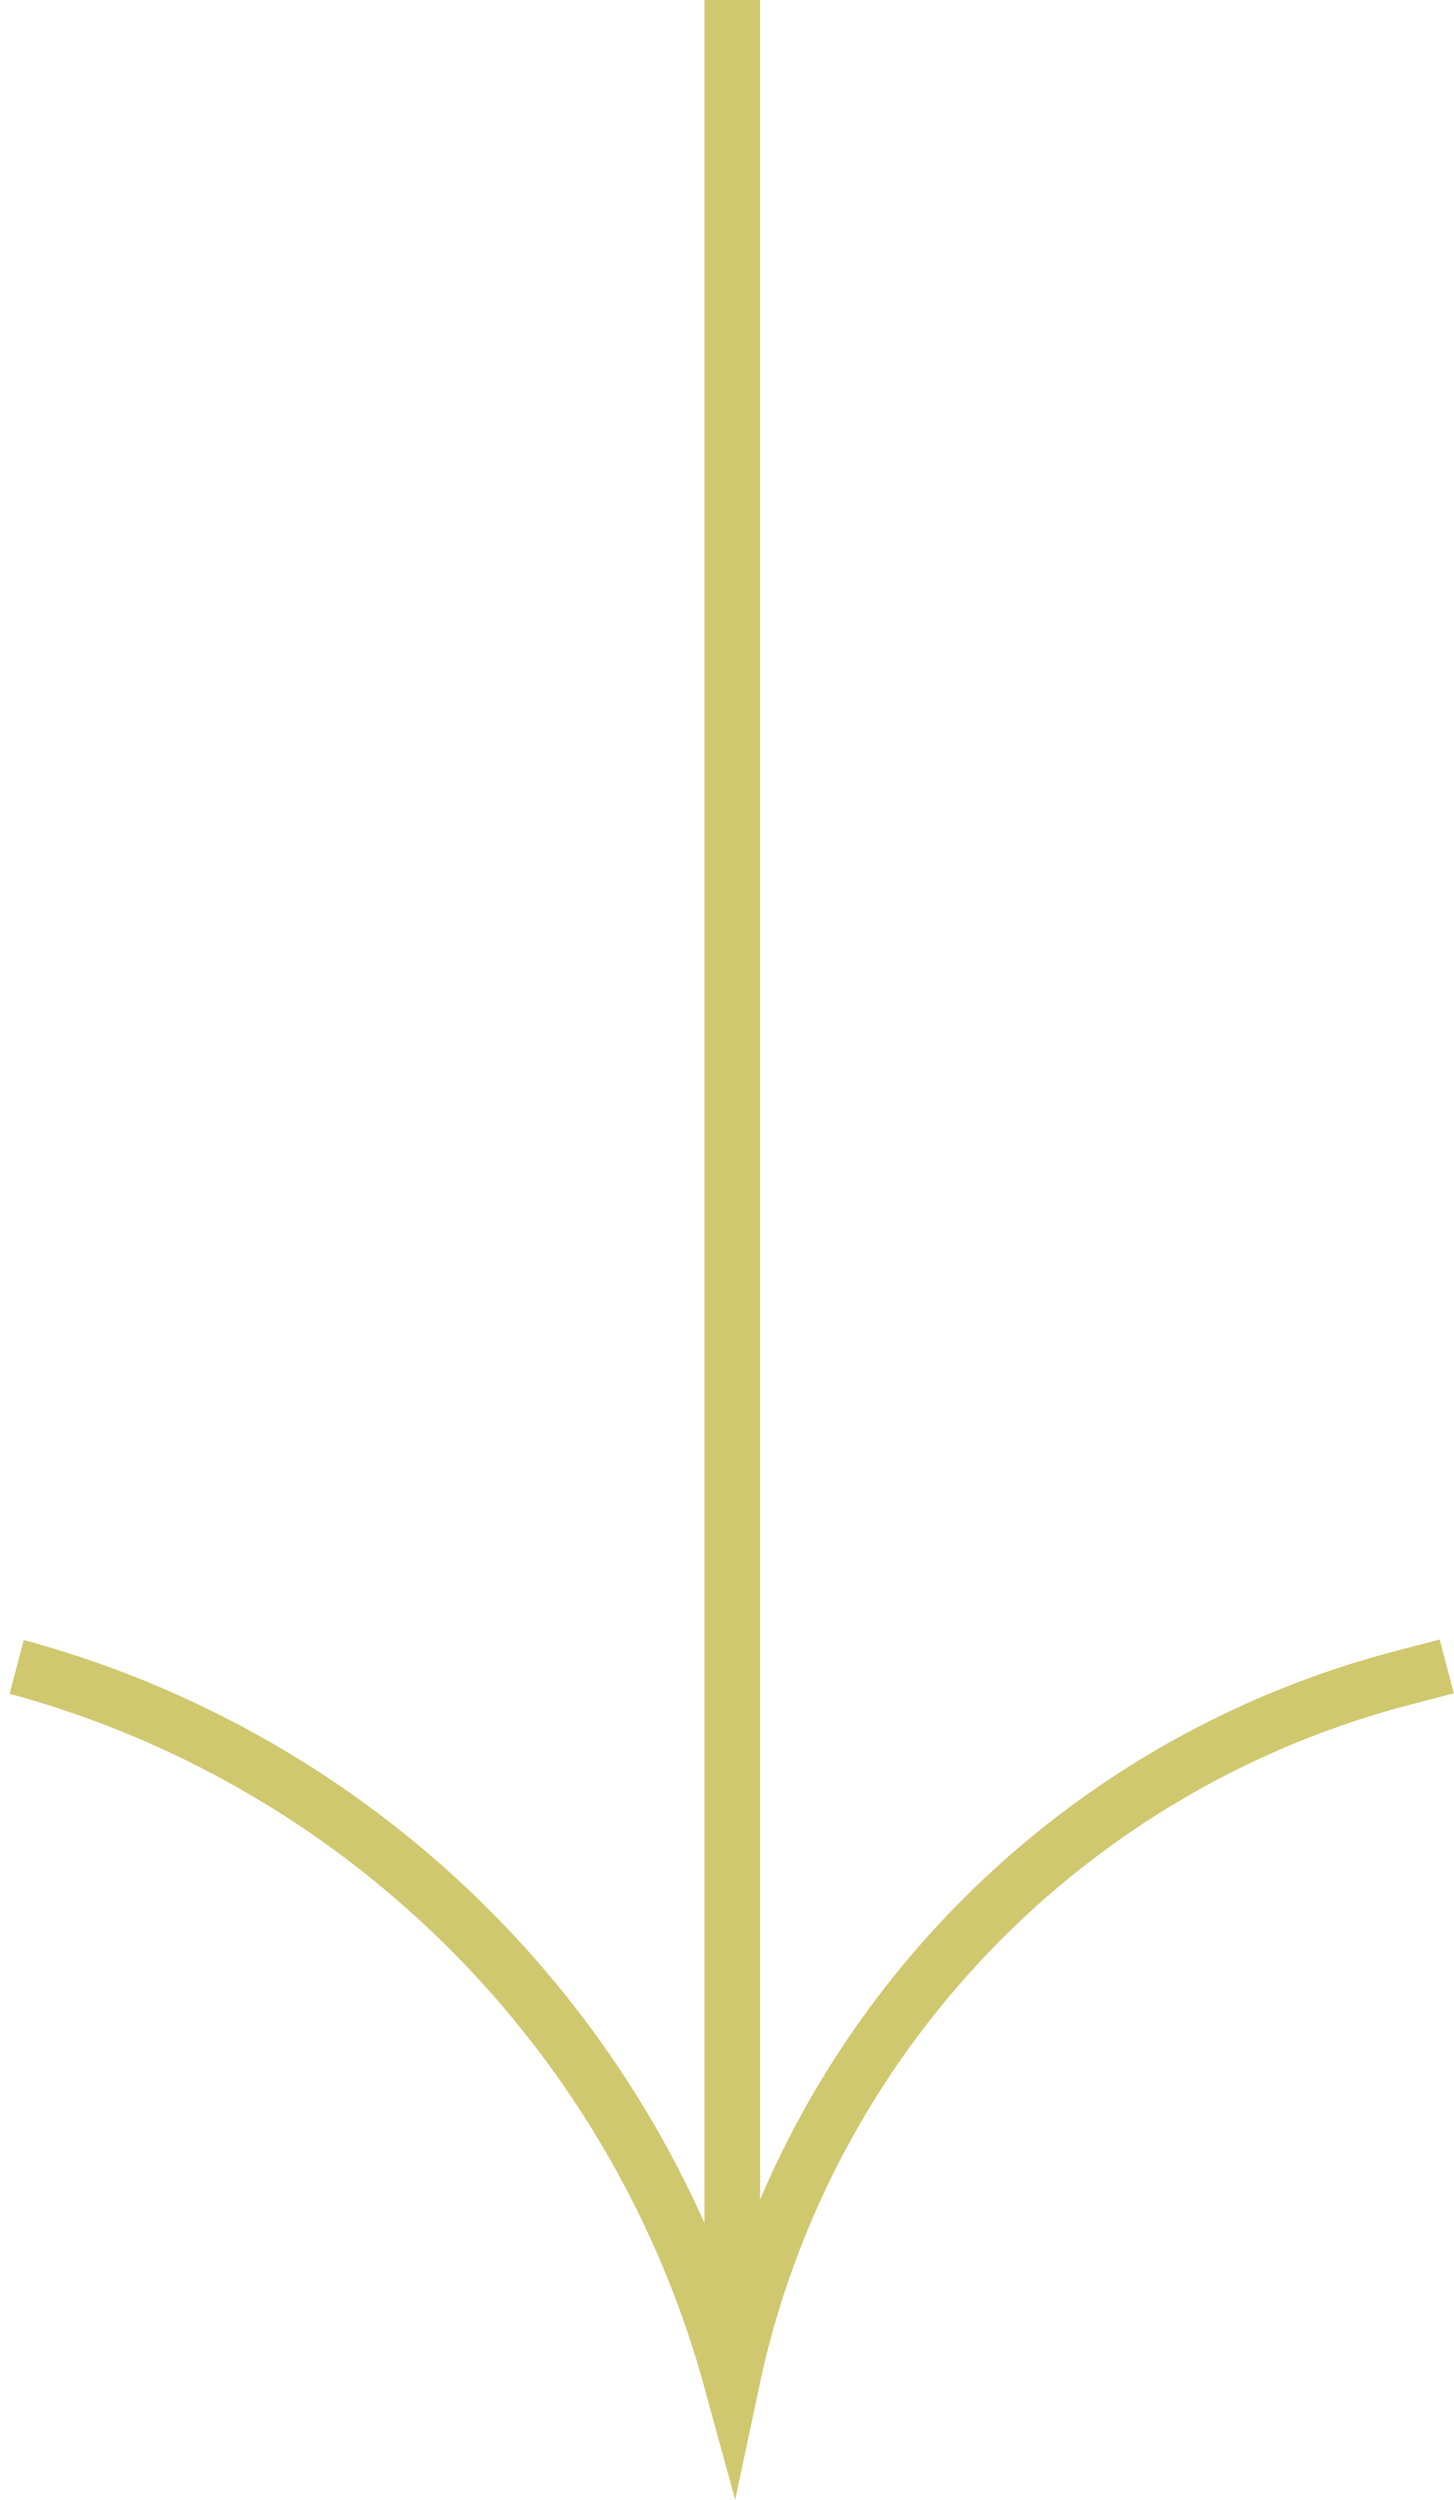 <?xml version="1.0" encoding="UTF-8"?>
<svg id="Layer_1" data-name="Layer 1" xmlns="http://www.w3.org/2000/svg" viewBox="0 0 26.15 44.95">
  <defs>
    <style>
      .cls-1 {
        fill: none;
        stroke: #d0c86f;
        stroke-miterlimit: 10;
      }
    </style>
  </defs>
  <path class="cls-1" d="M26.02,29.96l-.69,.18c-6.14,1.56-10.86,6.48-12.17,12.68h0s0,0,0,0c-1.69-6.19-6.49-11.05-12.67-12.8l-.19-.05"/>
  <line class="cls-1" x1="13.17" y1="42.82" x2="13.17"/>
</svg>